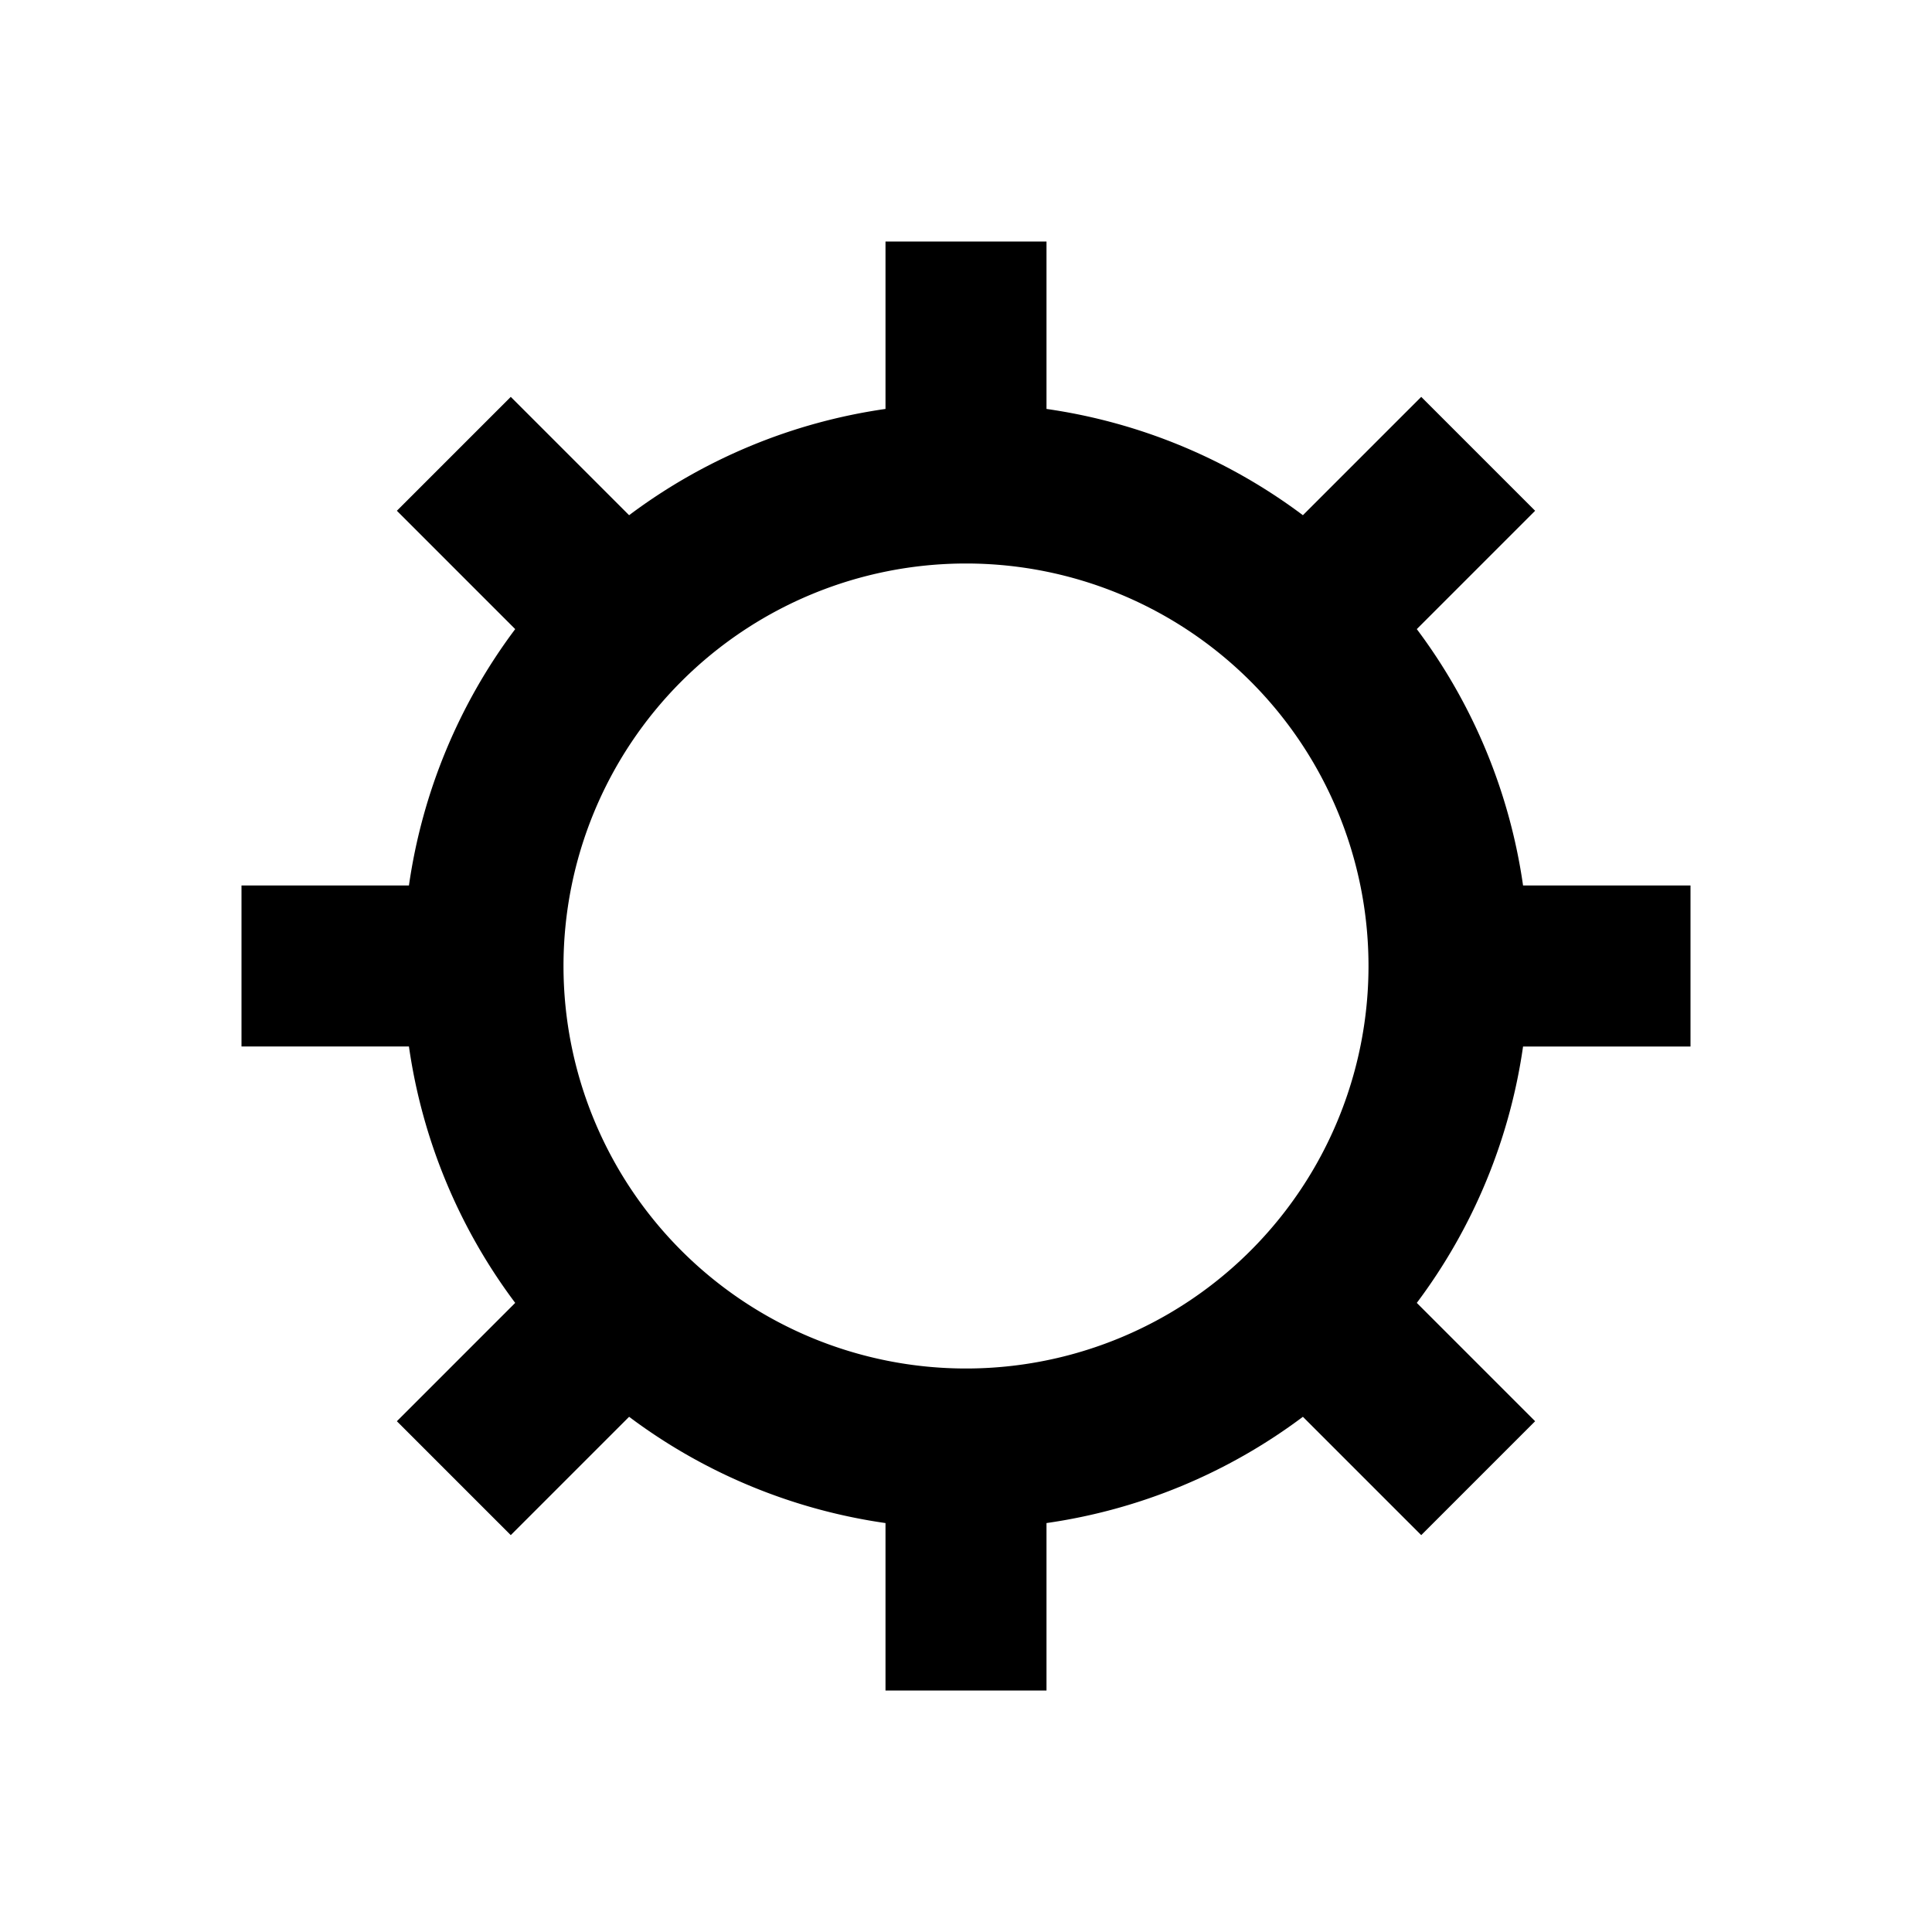 <svg xmlns="http://www.w3.org/2000/svg" viewBox="0 0 48 48"><path d="M42,26V22H37.84a13.9,13.9,0,0,0-2.64-6.37l2.94-2.94L35.31,9.86,32.37,12.8A13.9,13.9,0,0,0,26,10.16V6H22v4.16a13.9,13.9,0,0,0-6.37,2.64L12.69,9.86,9.86,12.69l2.94,2.94A13.9,13.9,0,0,0,10.16,22H6v4h4.16a13.9,13.9,0,0,0,2.64,6.37L9.86,35.31l2.83,2.83,2.94-2.94A13.9,13.9,0,0,0,22,37.84V42h4V37.84a13.9,13.9,0,0,0,6.37-2.64l2.94,2.94,2.83-2.83L35.2,32.37A13.9,13.9,0,0,0,37.84,26ZM24,34A10,10,0,1,1,34,24,10,10,0,0,1,24,34Z"/><rect width="48" height="48" style="fill:none"/></svg>